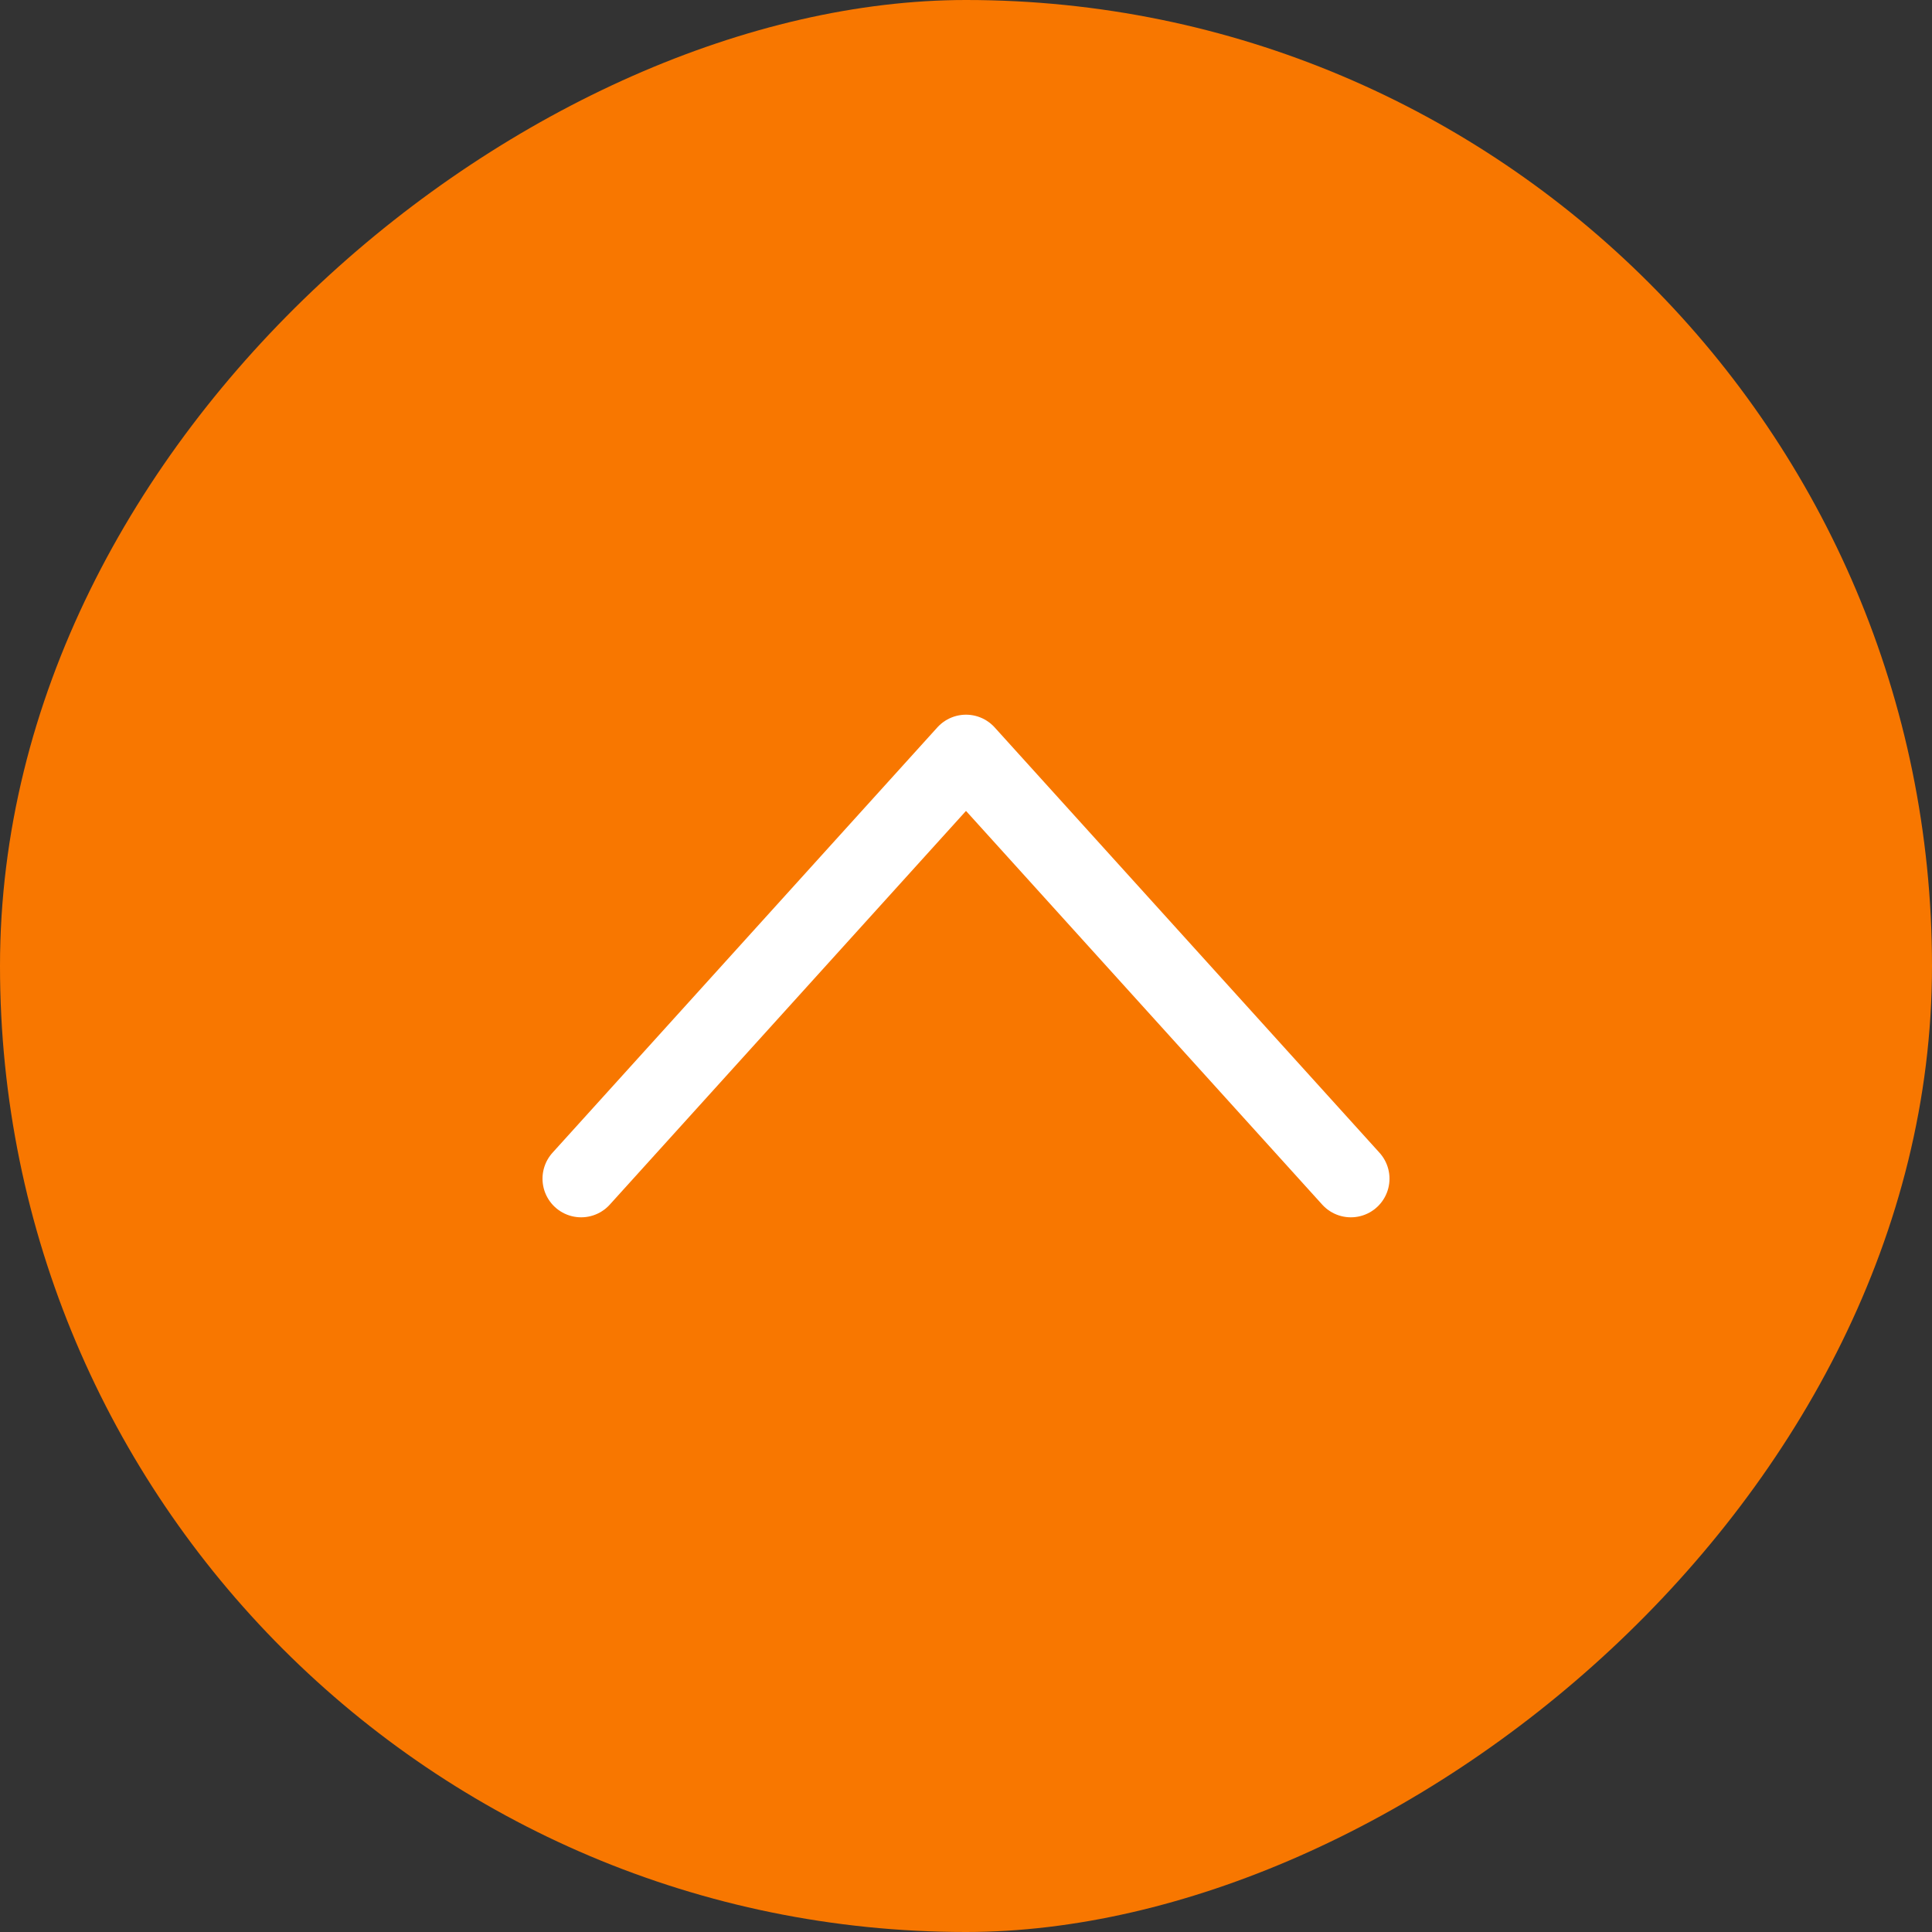 <svg width="50" height="50" viewBox="0 0 50 50" fill="none" xmlns="http://www.w3.org/2000/svg">
<rect x="0" y="0" width="50" height="50" fill="#333333" stroke="none"/>
<rect y="50" width="50" height="50" rx="25" transform="rotate(-90 0 50)" fill="#F87700"/>
<path d="M34.96 30.504L25 19.496L15.04 30.504" stroke="white" stroke-width="2" stroke-linecap="round" stroke-linejoin="round"/>
</svg>
